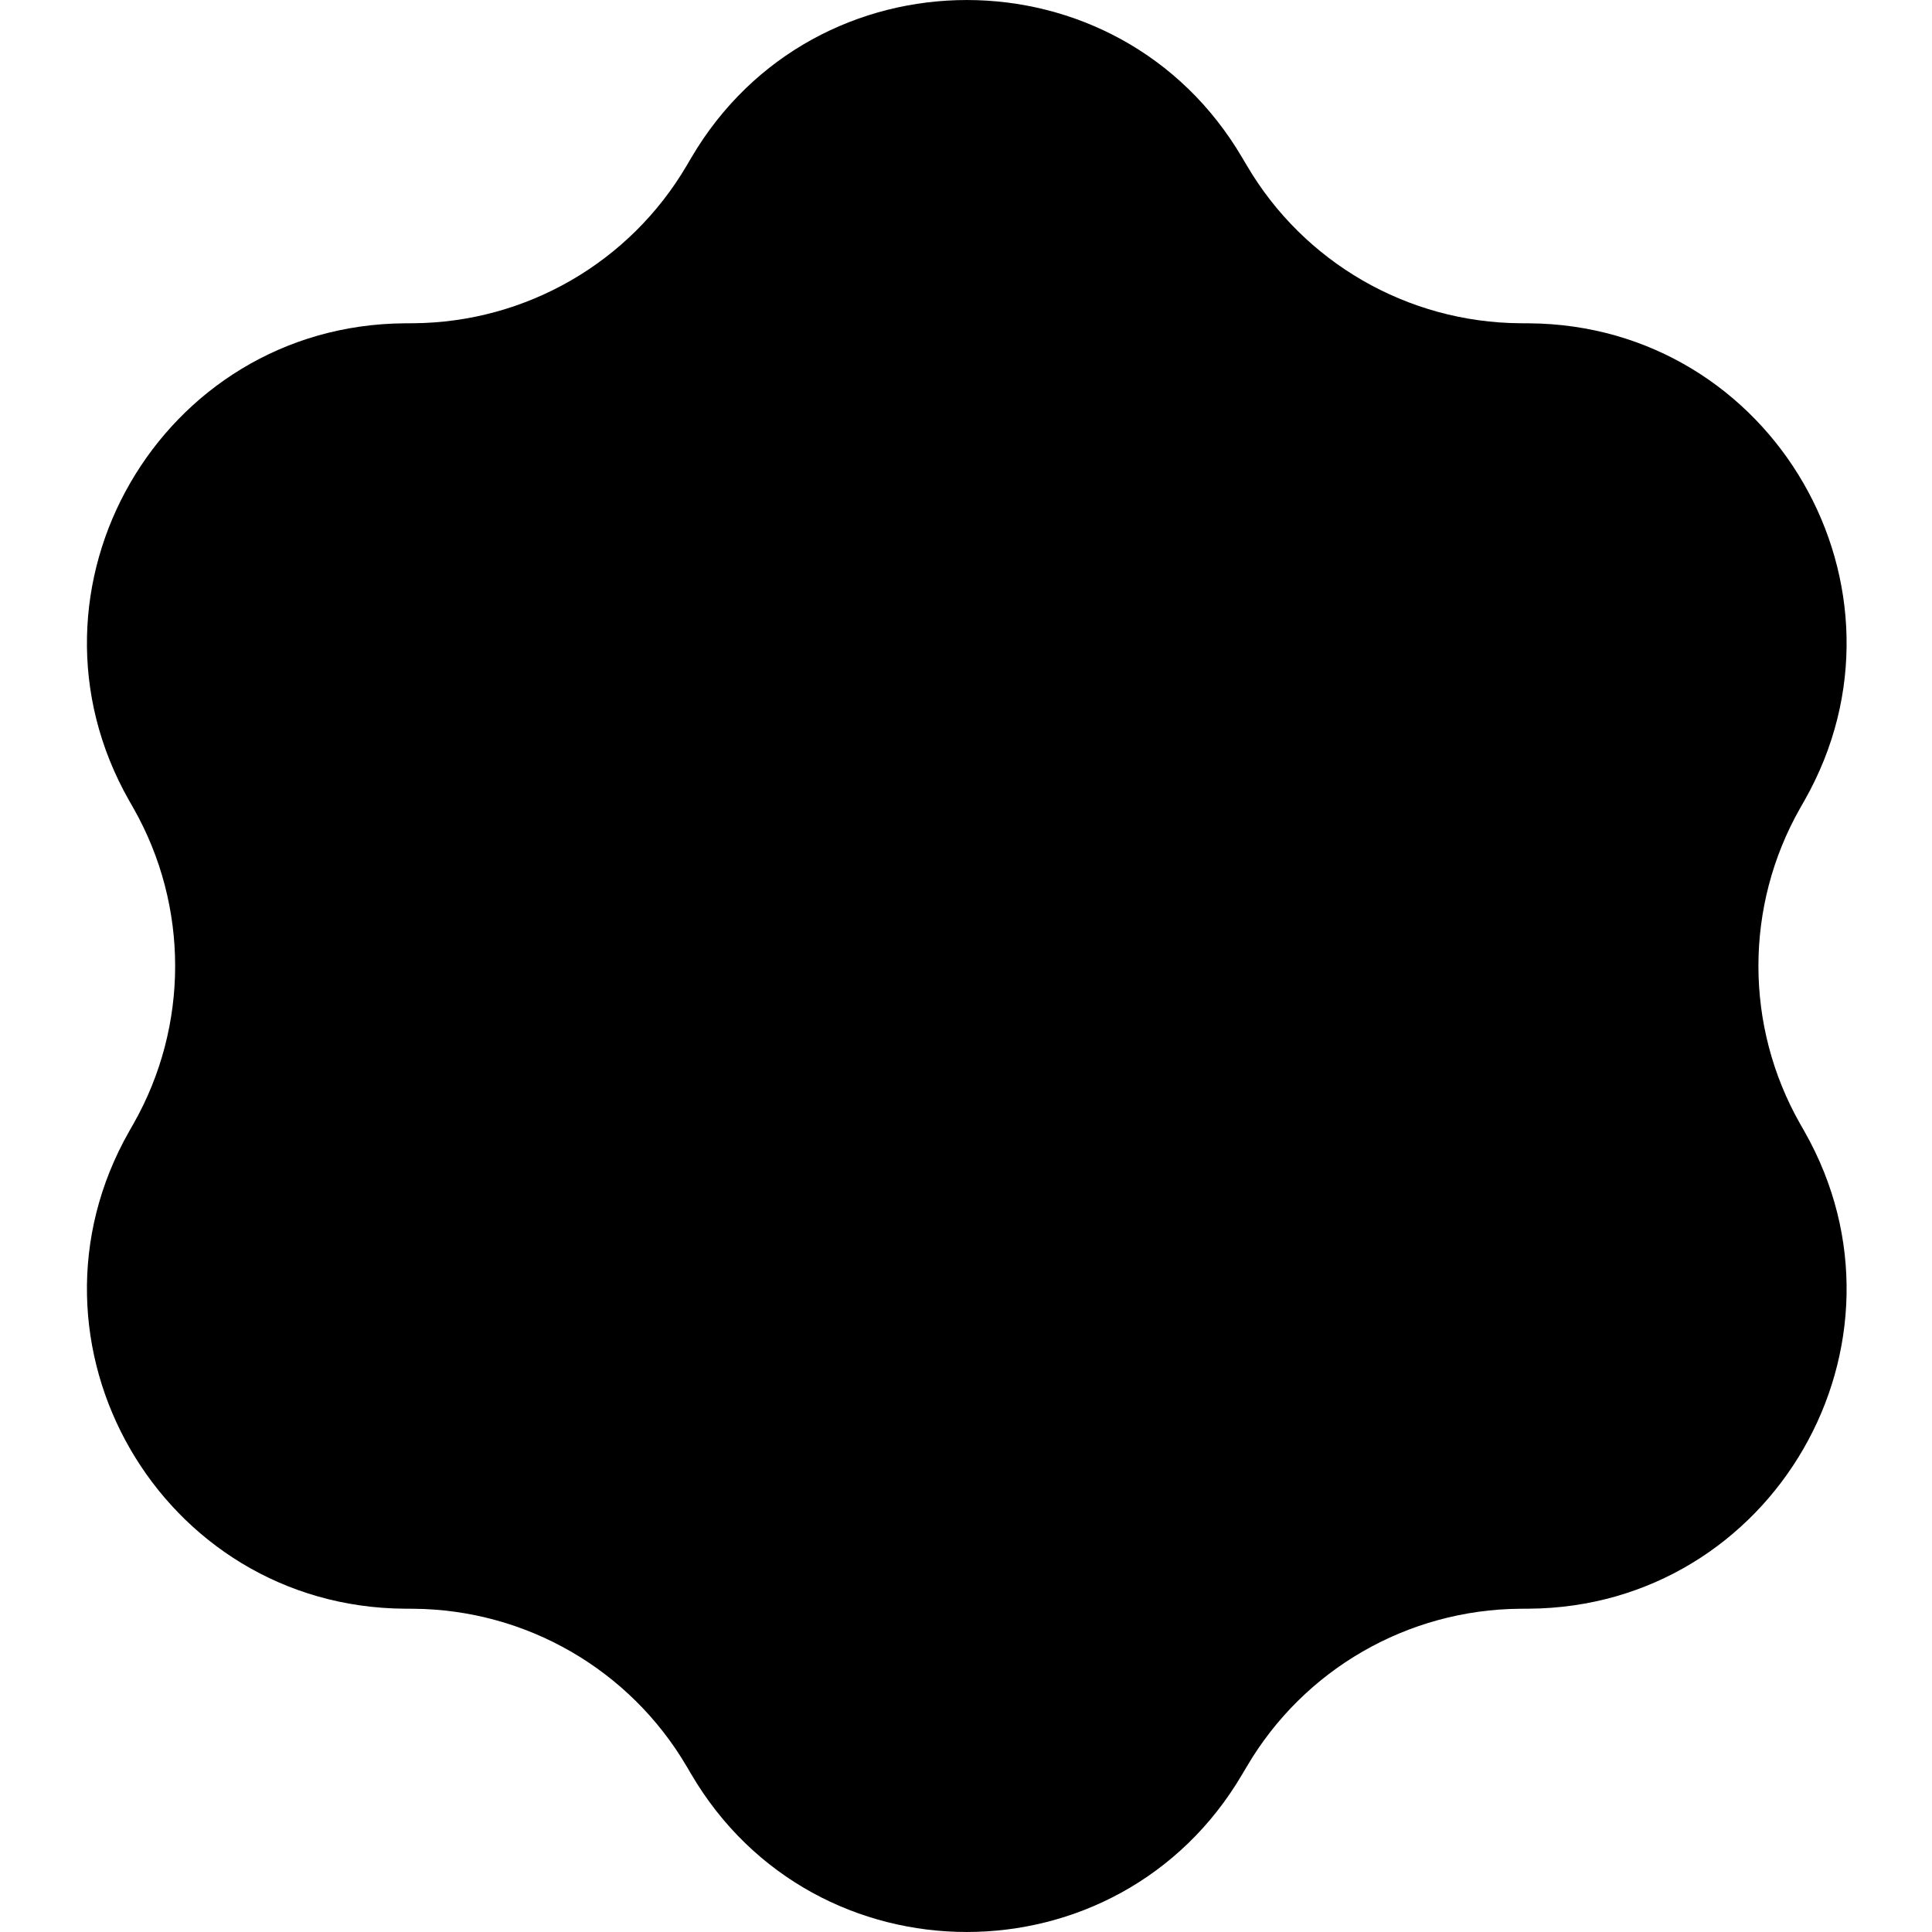 <svg width="32" height="32" viewBox="0 0 32 32" fill="none" xmlns="http://www.w3.org/2000/svg">
<g clip-path="url(#clip0_1_2130)">
<path d="M11.449 2.614C13.494 -0.871 18.532 -0.871 20.576 2.614L20.651 2.74C21.594 4.348 23.313 5.34 25.177 5.354L25.324 5.355C29.364 5.383 31.883 9.746 29.888 13.259L29.815 13.387C28.895 15.007 28.895 16.993 29.815 18.613L29.888 18.741C31.883 22.254 29.364 26.617 25.324 26.645L25.177 26.646C23.313 26.66 21.594 27.652 20.651 29.26L20.576 29.386C18.532 32.871 13.494 32.871 11.449 29.386L11.375 29.26C10.432 27.652 8.712 26.66 6.848 26.646L6.702 26.645C2.662 26.617 0.142 22.254 2.138 18.741L2.211 18.613C3.131 16.993 3.131 15.007 2.211 13.387L2.138 13.259C0.142 9.746 2.662 5.383 6.702 5.355L6.848 5.354C8.712 5.34 10.432 4.348 11.375 2.74L11.449 2.614Z" fill="currentColor"/>
</g>
<defs>
<clipPath id="clip0_1_2130">
<rect width="32" height="32" fill="white"/>
</clipPath>
</defs>
</svg>
